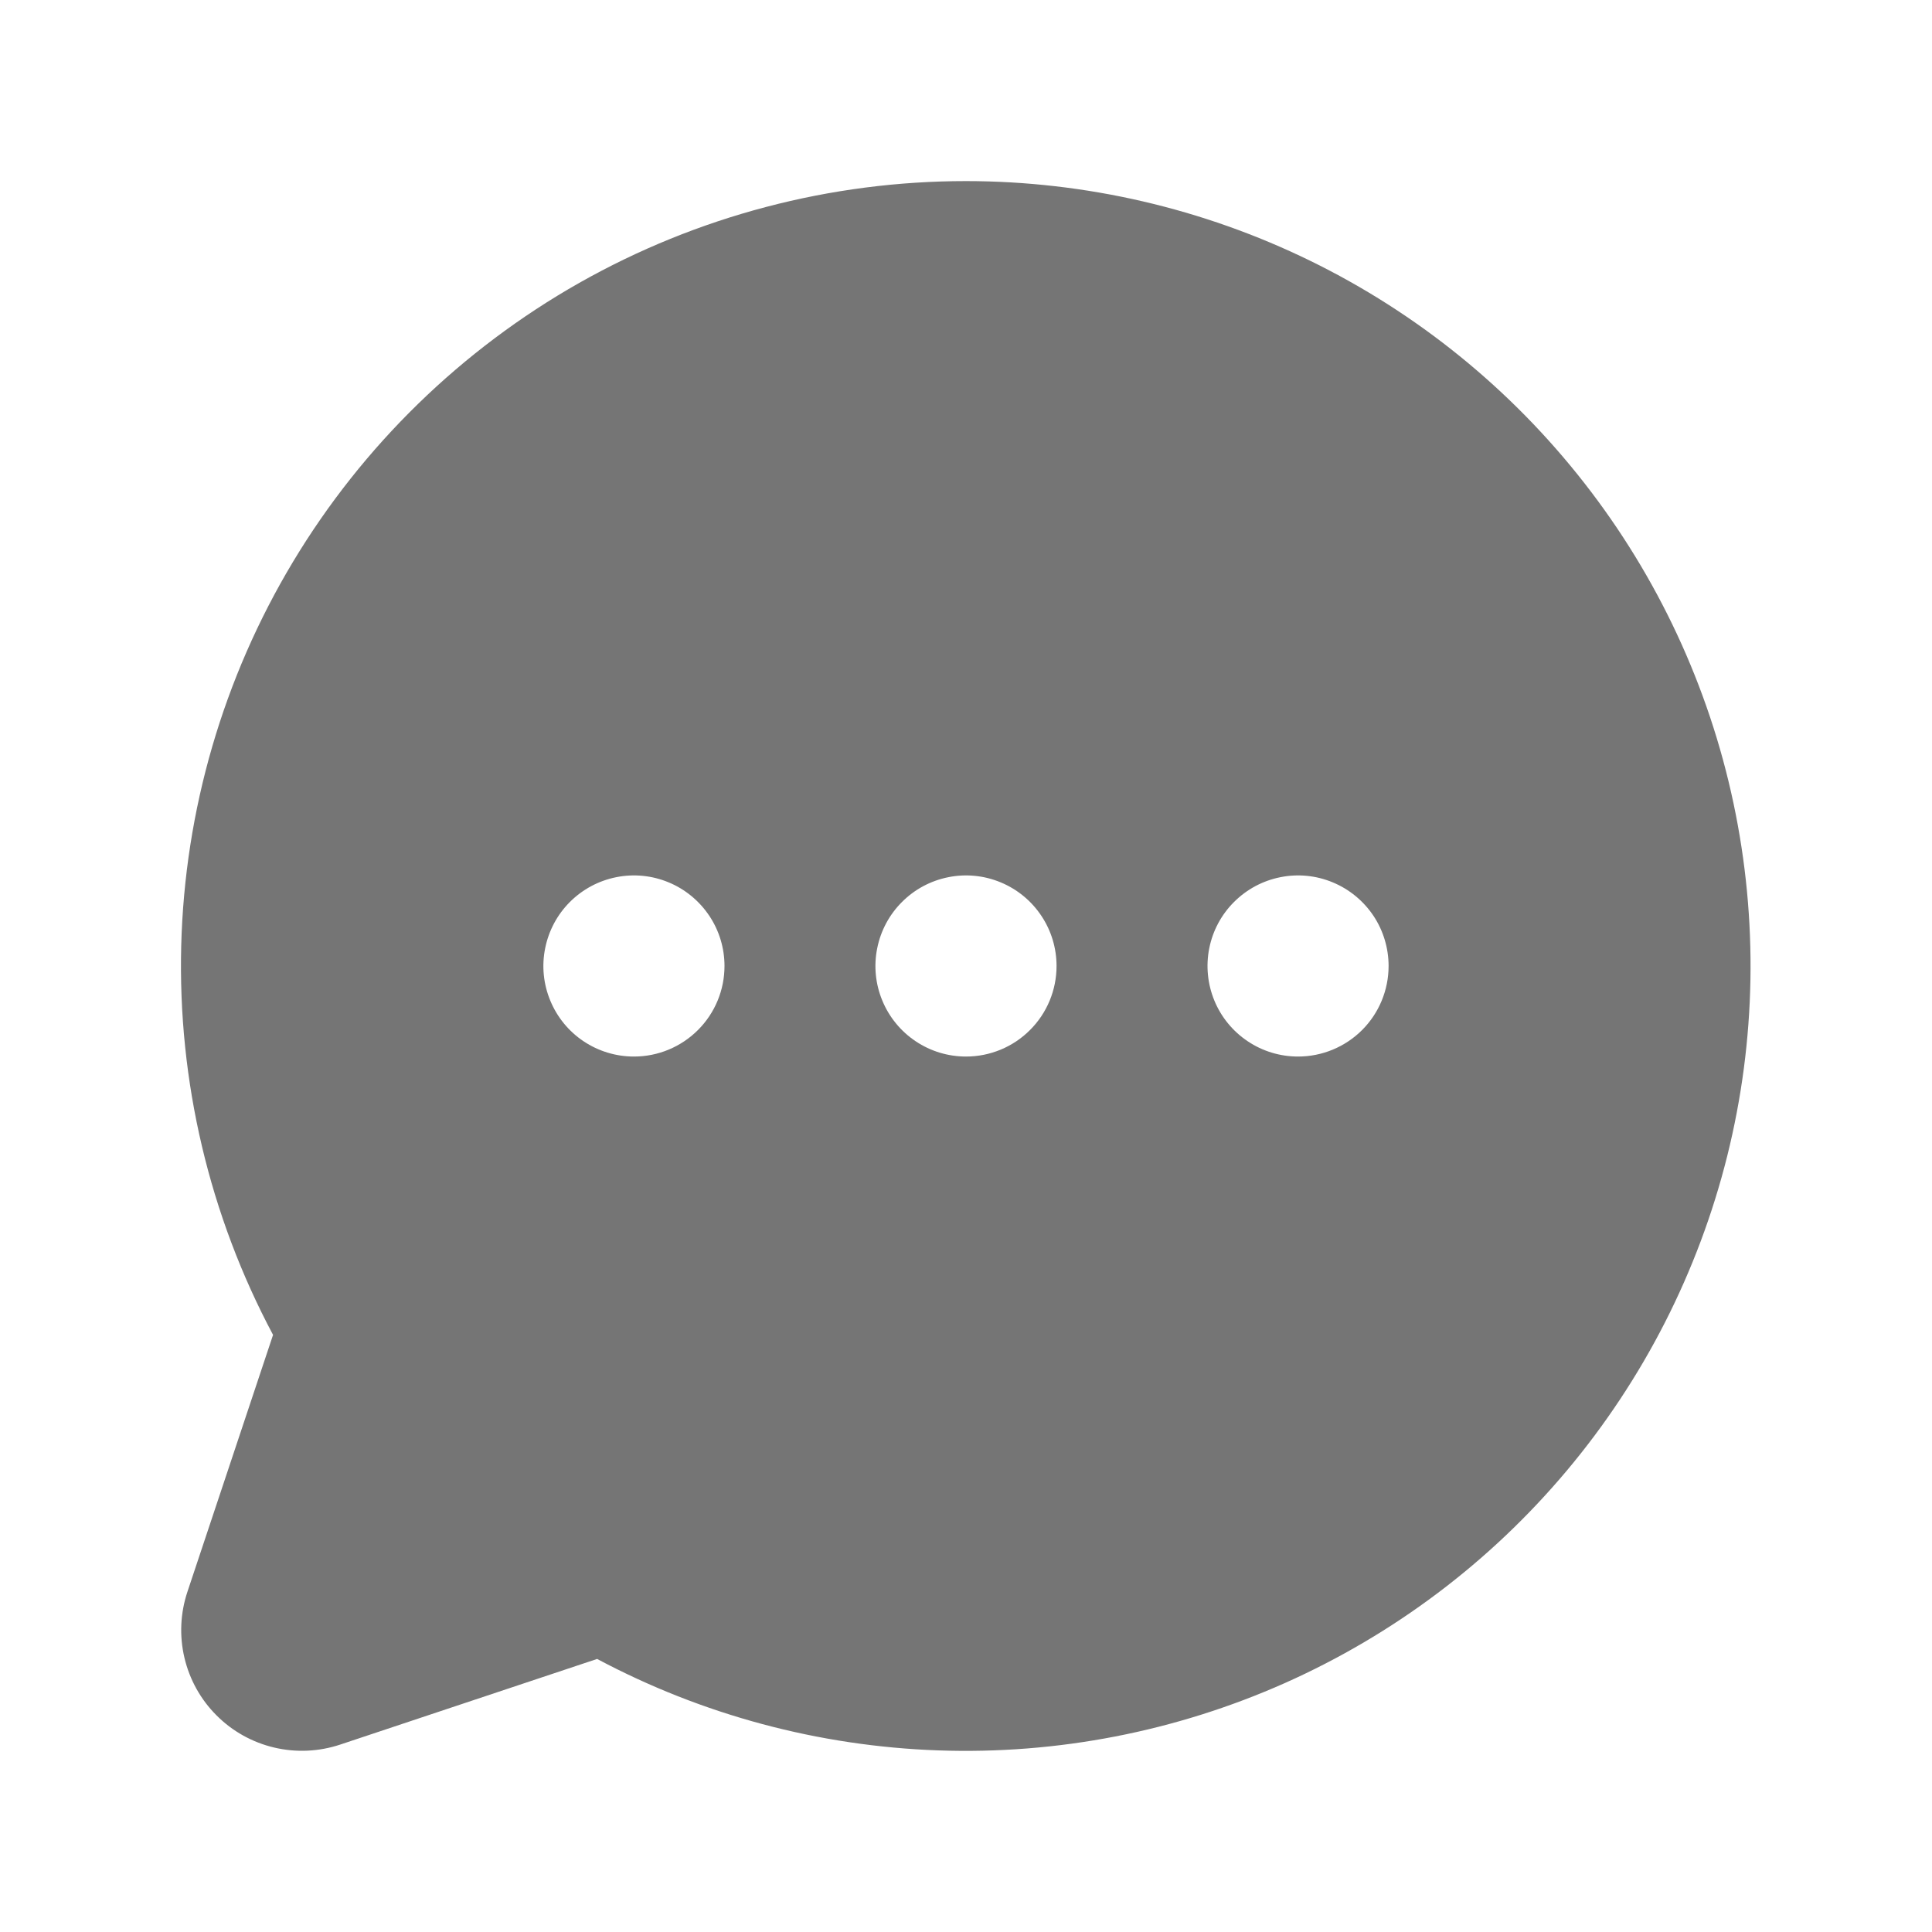 <svg width="30" height="30" viewBox="0 0 30 30" xmlns="http://www.w3.org/2000/svg">
    <path d="M15 2.812C12.896 2.812 10.827 3.356 8.996 4.392C7.165 5.429 5.633 6.921 4.549 8.725C3.466 10.529 2.868 12.582 2.814 14.686C2.76 16.789 3.251 18.871 4.24 20.728L2.91 24.718C2.8 25.049 2.784 25.403 2.864 25.742C2.944 26.081 3.116 26.391 3.363 26.637C3.609 26.884 3.919 27.056 4.258 27.136C4.597 27.216 4.951 27.2 5.282 27.09L9.272 25.76C10.906 26.63 12.717 27.115 14.568 27.18C16.418 27.245 18.258 26.887 19.95 26.135C21.641 25.382 23.139 24.254 24.329 22.836C25.52 21.418 26.371 19.748 26.82 17.952C27.268 16.155 27.301 14.281 26.917 12.47C26.533 10.659 25.741 8.959 24.601 7.5C23.462 6.041 22.005 4.86 20.342 4.048C18.678 3.236 16.851 2.813 15 2.812ZM9.844 16.406C9.566 16.406 9.294 16.324 9.062 16.169C8.831 16.015 8.651 15.795 8.545 15.538C8.438 15.281 8.41 14.998 8.465 14.726C8.519 14.453 8.653 14.202 8.849 14.006C9.046 13.809 9.297 13.675 9.569 13.621C9.842 13.566 10.125 13.594 10.382 13.701C10.639 13.807 10.858 13.988 11.013 14.219C11.168 14.45 11.25 14.722 11.25 15C11.25 15.373 11.102 15.731 10.838 15.994C10.574 16.258 10.217 16.406 9.844 16.406ZM15 16.406C14.722 16.406 14.45 16.324 14.219 16.169C13.988 16.015 13.807 15.795 13.701 15.538C13.594 15.281 13.566 14.998 13.621 14.726C13.675 14.453 13.809 14.202 14.006 14.006C14.202 13.809 14.453 13.675 14.726 13.621C14.998 13.566 15.281 13.594 15.538 13.701C15.795 13.807 16.015 13.988 16.169 14.219C16.324 14.45 16.406 14.722 16.406 15C16.406 15.373 16.258 15.731 15.994 15.994C15.731 16.258 15.373 16.406 15 16.406ZM20.156 16.406C19.878 16.406 19.606 16.324 19.375 16.169C19.144 16.015 18.963 15.795 18.857 15.538C18.751 15.281 18.723 14.998 18.777 14.726C18.831 14.453 18.965 14.202 19.162 14.006C19.359 13.809 19.609 13.675 19.882 13.621C20.155 13.566 20.437 13.594 20.694 13.701C20.951 13.807 21.171 13.988 21.326 14.219C21.48 14.45 21.562 14.722 21.562 15C21.562 15.373 21.414 15.731 21.151 15.994C20.887 16.258 20.529 16.406 20.156 16.406Z" fill="#757575"/>
</svg>
